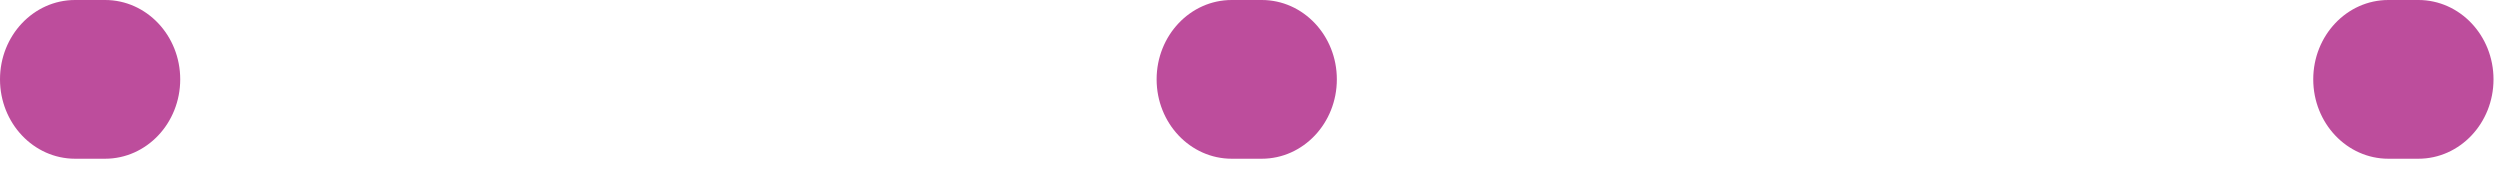 <?xml version="1.0" encoding="UTF-8"?>
<svg width="57px" height="4px" viewBox="0 0 57 4" version="1.1" xmlns="http://www.w3.org/2000/svg" xmlns:xlink="http://www.w3.org/1999/xlink">
    <!-- Generator: Sketch 52.6 (67491) - http://www.bohemiancoding.com/sketch -->
    <desc>Created with Sketch.</desc>
    <g id="Page-1" stroke="none" stroke-width="1" fill="none" fill-rule="evenodd">
        <g id="Fill-271" fill="#BD4D9C">
            <path d="M2.396,3.619 L1.712,3.619 C0.766,3.619 0,2.808 0,1.809 C0,0.81 0.766,0 1.712,0 L2.396,0 C3.342,0 4.109,0.81 4.109,1.809 C4.109,2.808 3.342,3.619 2.396,3.619 Z M28.768,3.619 L28.083,3.619 C27.137,3.619 26.371,2.808 26.371,1.809 C26.371,0.81 27.137,0 28.083,0 L28.768,0 C29.714,0 30.48,0.81 30.48,1.809 C30.48,2.808 29.714,3.619 28.768,3.619 Z M55.139,3.619 L54.454,3.619 C53.509,3.619 52.742,2.808 52.742,1.809 C52.742,0.81 53.509,0 54.454,0 L55.139,0 C56.085,0 56.852,0.81 56.852,1.809 C56.852,2.808 56.085,3.619 55.139,3.619 Z" id="Fill-270"></path>
        </g>
    </g>
</svg>